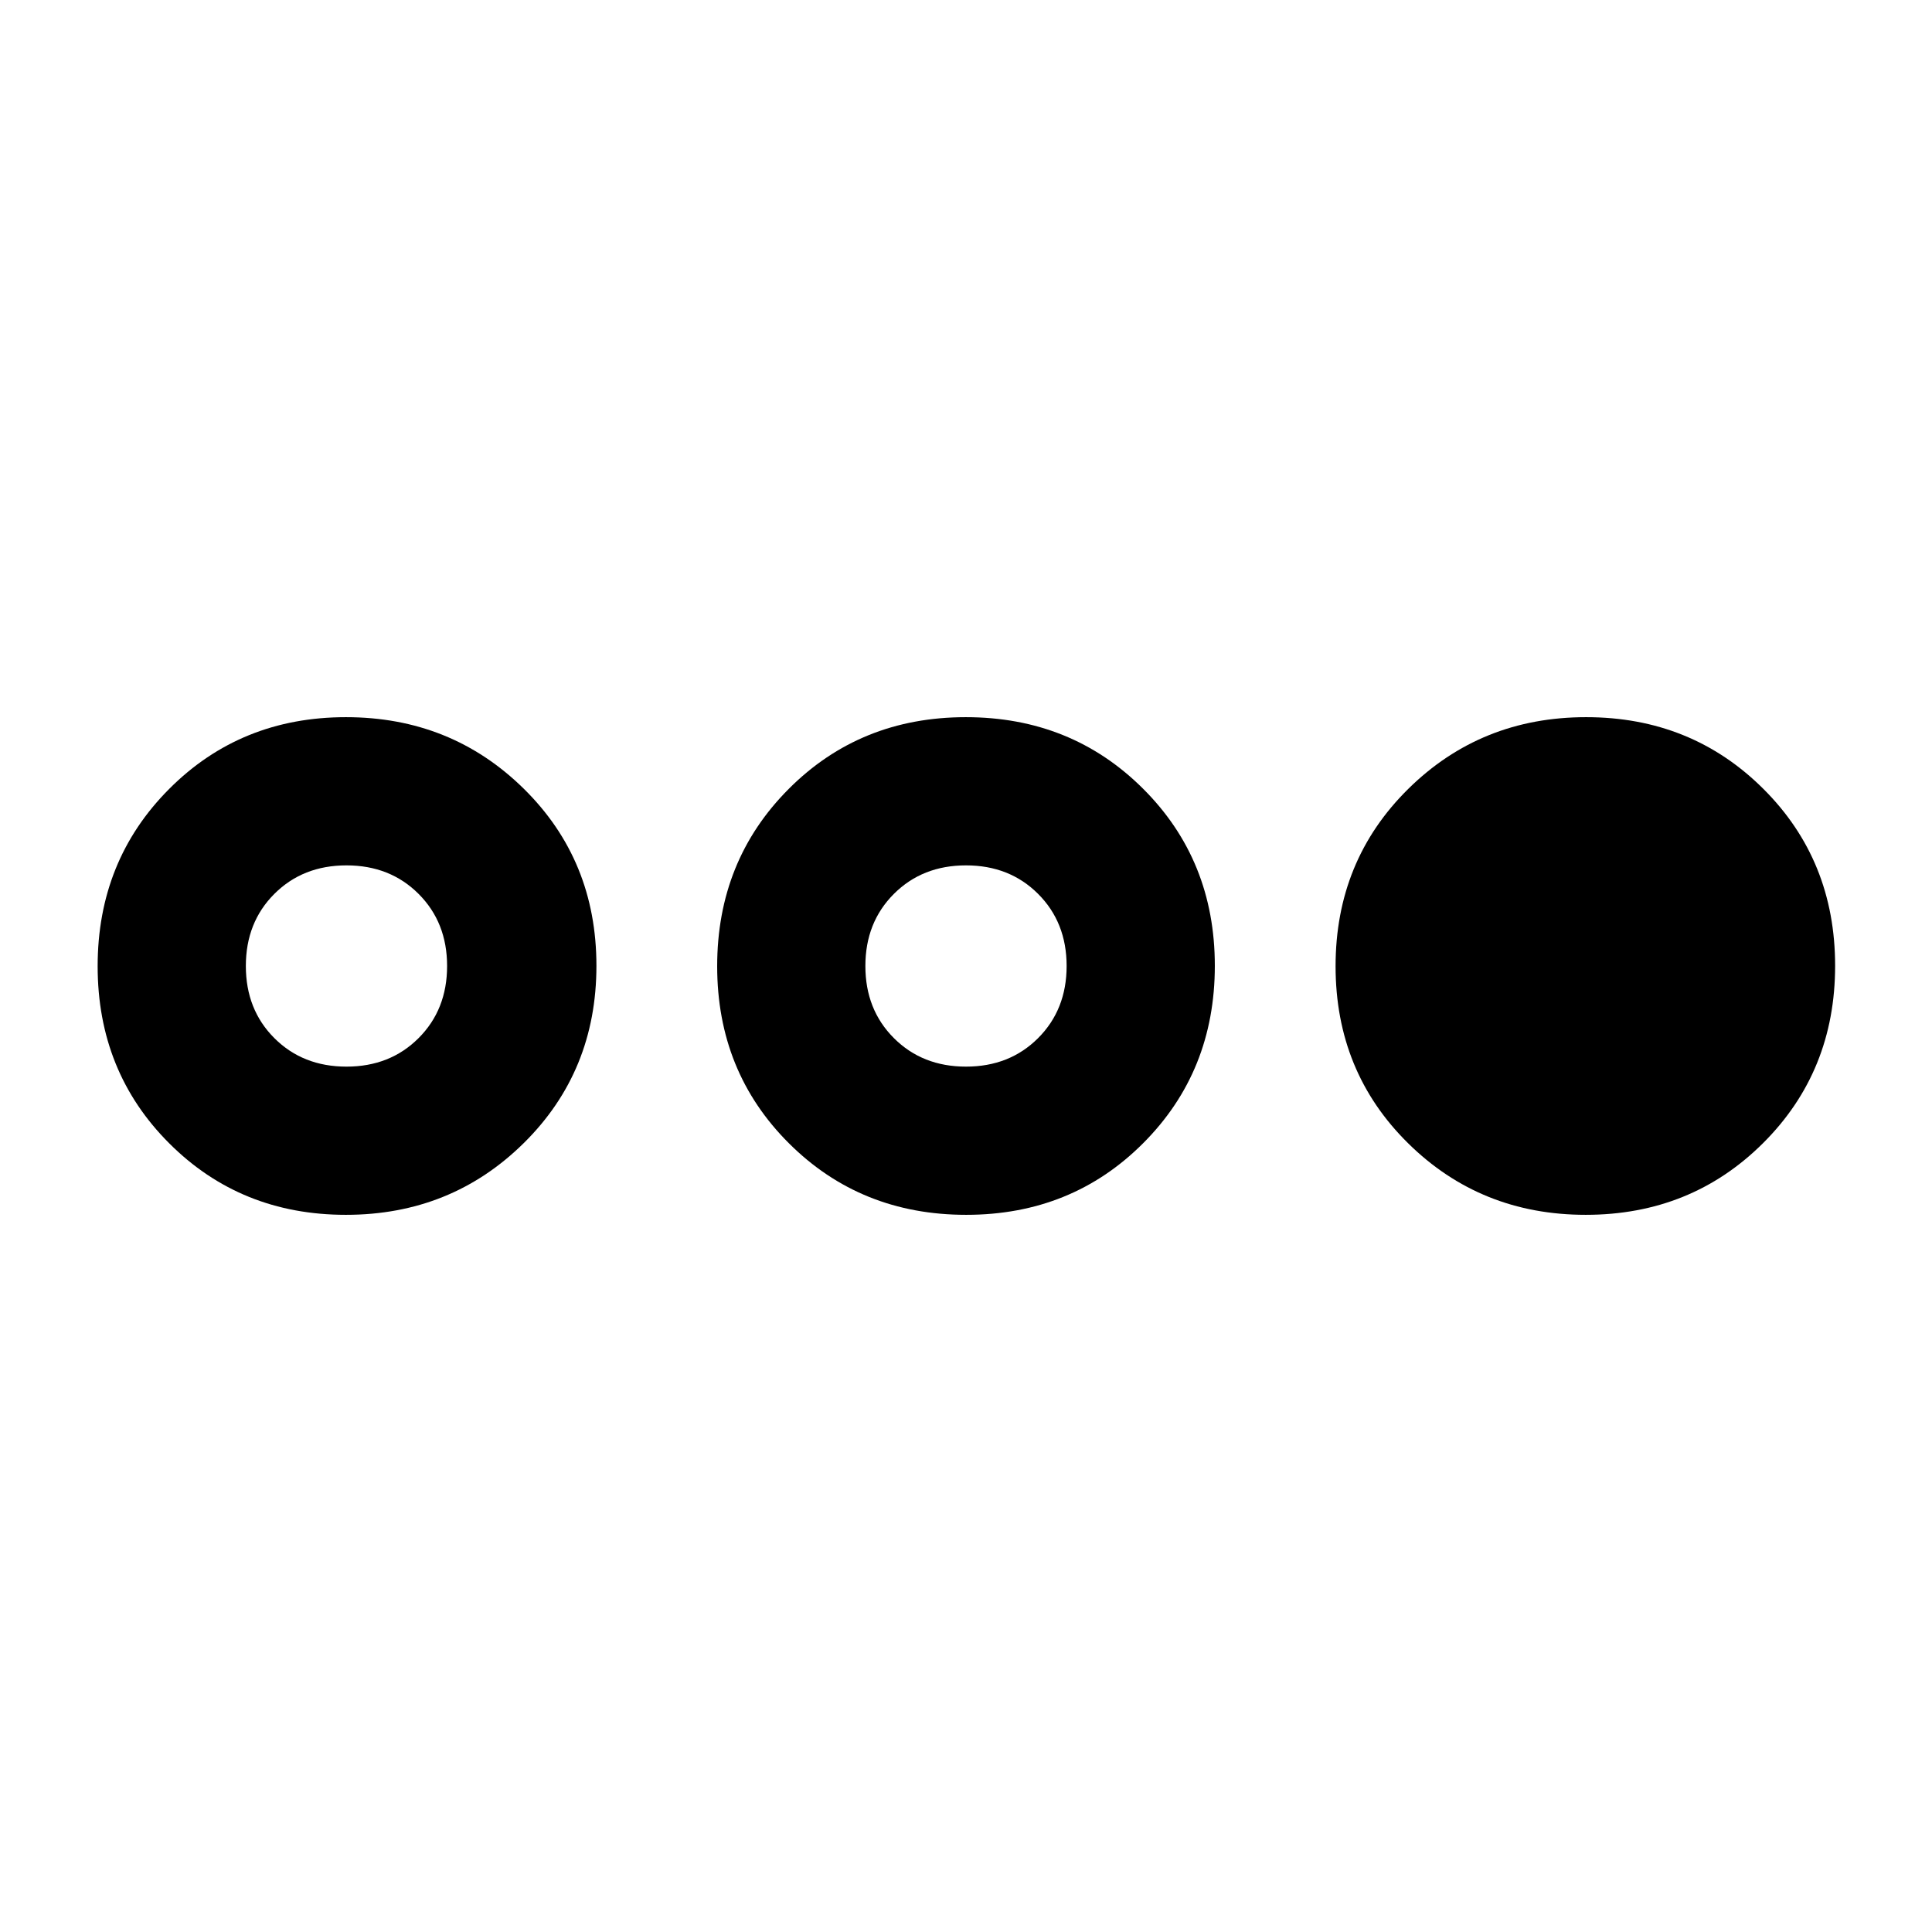 <svg xmlns="http://www.w3.org/2000/svg" height="40" viewBox="0 -960 960 960" width="40"><path d="M171.88-356.36q-52.27 0-87.81-35.55-35.55-35.54-35.55-87.99 0-52.45 35.55-88.09 35.54-35.65 87.81-35.65t88.38 35.55q36.1 35.54 36.1 87.99 0 52.45-36.1 88.09-36.11 35.65-88.38 35.65Zm.28-73.64q21.67 0 35.83-14.17 14.17-14.16 14.17-35.83 0-21.67-14.17-35.83Q193.83-530 172.16-530q-21.67 0-35.84 14.17-14.16 14.16-14.16 35.83 0 21.67 14.16 35.83Q150.49-430 172.16-430Zm307.94 73.64q-52.45 0-88.09-35.55-35.65-35.54-35.65-87.99 0-52.45 35.55-88.09 35.54-35.65 87.99-35.65 52.45 0 88.09 35.55 35.65 35.54 35.65 87.99 0 52.45-35.55 88.09-35.54 35.65-87.99 35.65ZM480-430q21.67 0 35.83-14.17Q530-458.33 530-480q0-21.67-14.17-35.83Q501.67-530 480-530q-21.67 0-35.83 14.17Q430-501.67 430-480q0 21.67 14.17 35.83Q458.33-430 480-430Zm307.94 73.64q-52.2 0-88.25-35.55-36.05-35.54-36.05-87.99 0-52.45 36.1-88.09 36.11-35.65 88.38-35.65 52.27 0 88 35.55 35.74 35.54 35.74 87.99 0 52.45-35.78 88.09-35.79 35.65-88.14 35.65Z"/></svg>